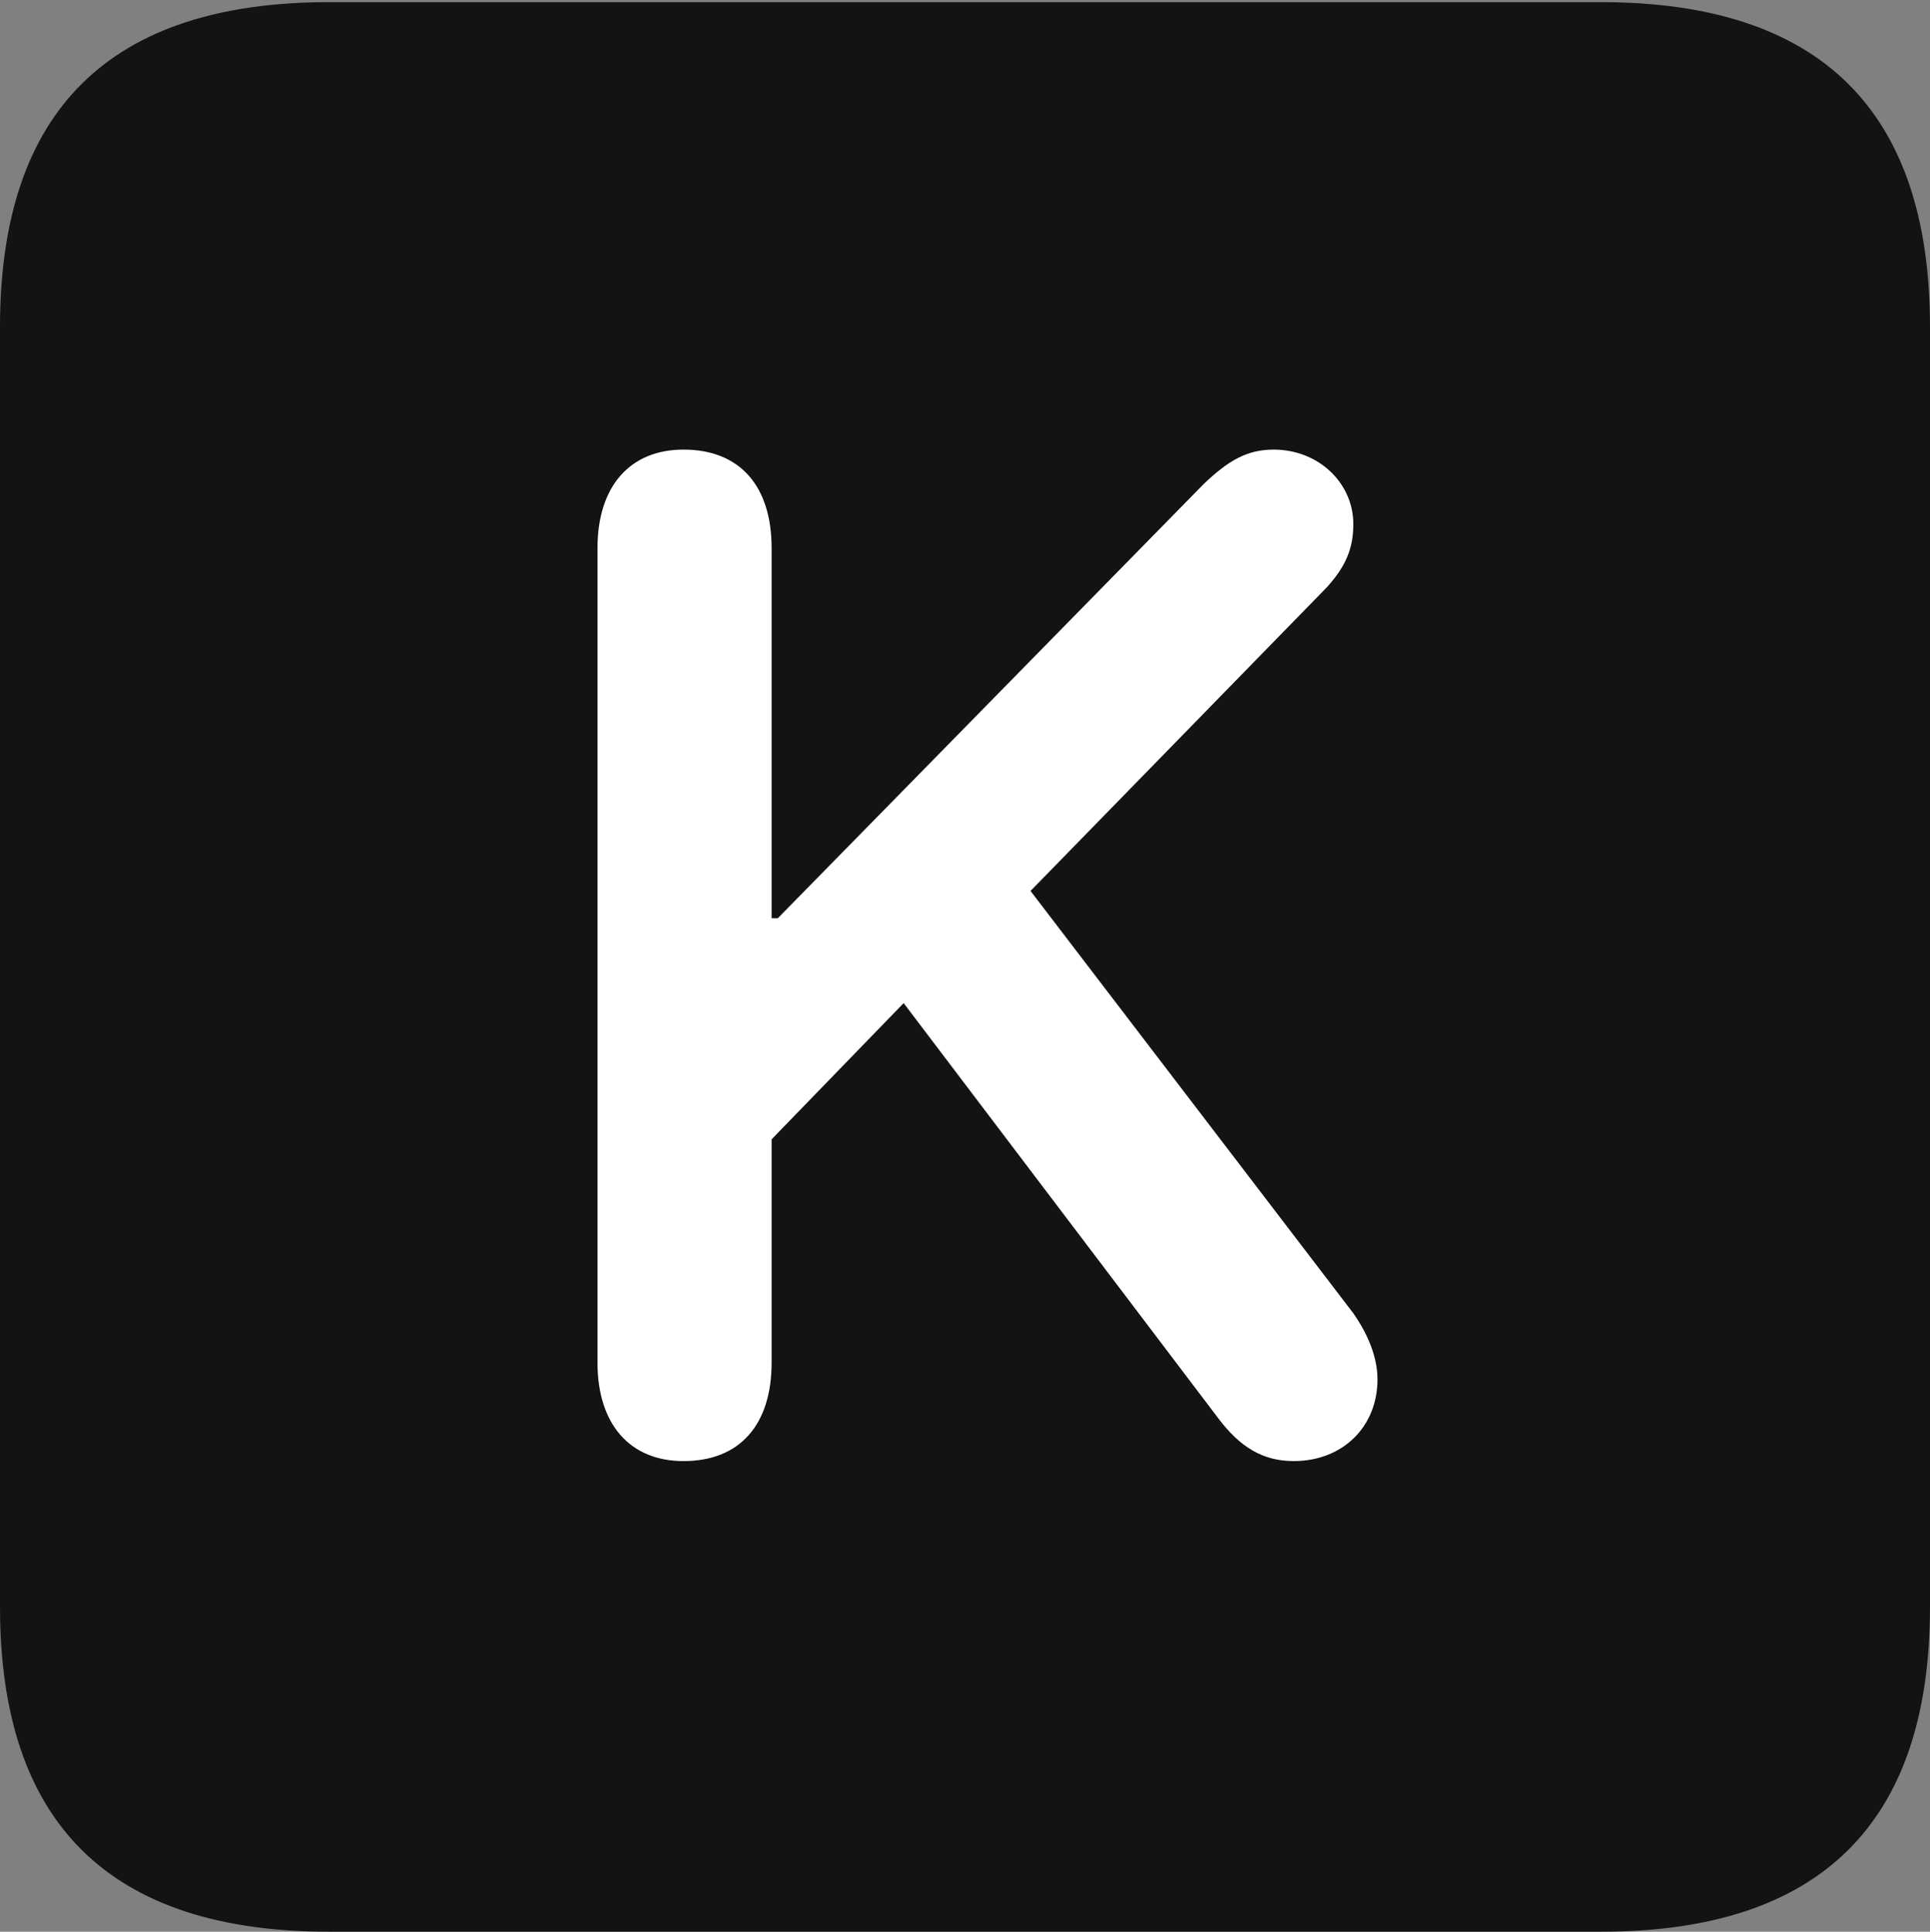 <?xml version="1.0" encoding="UTF-8"?>
<!--Generator: Apple Native CoreSVG 175.5-->
<!DOCTYPE svg
PUBLIC "-//W3C//DTD SVG 1.1//EN"
       "http://www.w3.org/Graphics/SVG/1.1/DTD/svg11.dtd">
<svg version="1.1" xmlns="http://www.w3.org/2000/svg" xmlns:xlink="http://www.w3.org/1999/xlink" width="17.979" height="17.998">
 <rect width="100%" height="100%" fill="#808080" stroke="none"/>
 <g>
  <rect height="17.998" opacity="0" width="17.979" x="0" y="0"/>
  <path d="M3.066 17.998L14.912 17.998C16.963 17.998 17.979 16.982 17.979 14.971L17.979 3.047C17.979 1.035 16.963 0.02 14.912 0.02L3.066 0.02C1.025 0.02 0 1.025 0 3.047L0 14.971C0 16.992 1.025 17.998 3.066 17.998Z" fill="#000000" fill-opacity="0.85"/>
  <path d="M6.367 13.613C5.869 13.613 5.566 13.271 5.566 12.695L5.566 5.107C5.566 4.531 5.869 4.189 6.367 4.189C6.895 4.189 7.188 4.531 7.188 5.107L7.188 8.555L7.246 8.555L11.211 4.512C11.445 4.287 11.621 4.189 11.865 4.189C12.285 4.189 12.607 4.502 12.607 4.883C12.607 5.107 12.539 5.273 12.363 5.469L9.6 8.301L12.607 12.236C12.744 12.432 12.832 12.646 12.832 12.852C12.832 13.291 12.51 13.613 12.051 13.613C11.768 13.613 11.553 13.486 11.348 13.213L8.418 9.346L7.188 10.615L7.188 12.695C7.188 13.271 6.895 13.613 6.367 13.613Z" fill="#ffffff"/>
 </g>
</svg>

